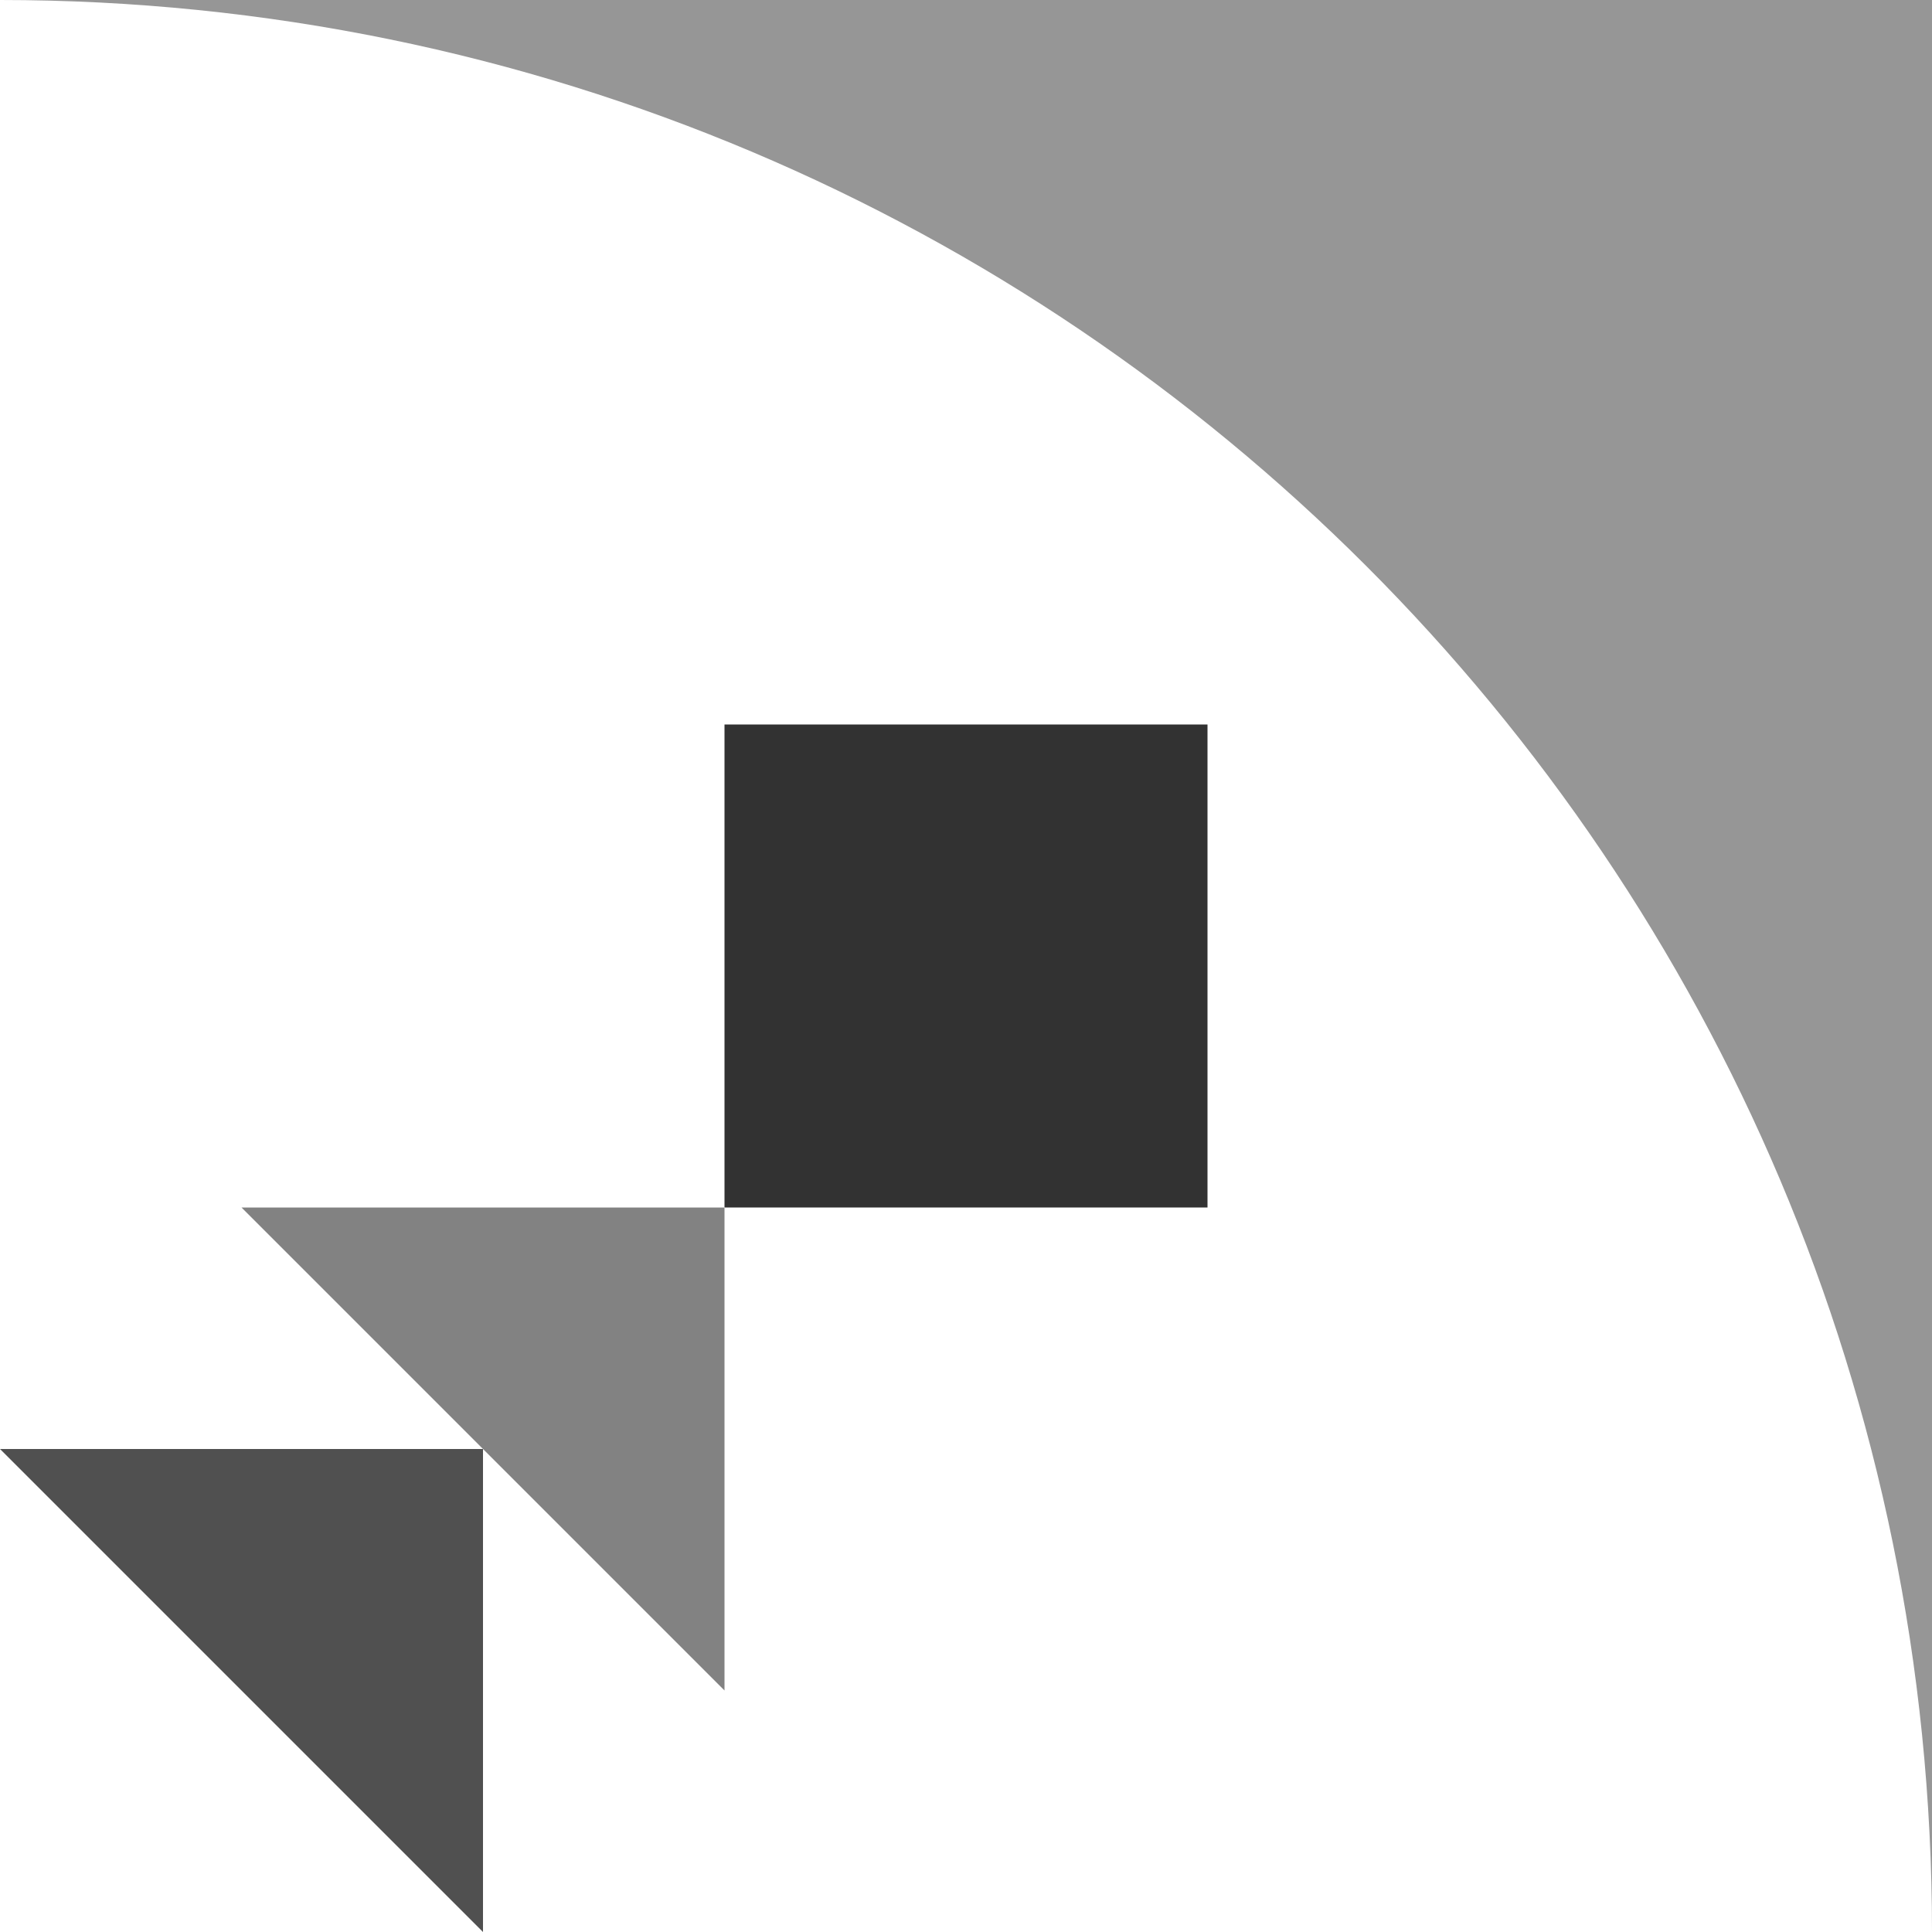<svg xmlns="http://www.w3.org/2000/svg" width="512" height="512" xmlns:v="https://vecta.io/nano"><path fill="#fff" d="M0 0h512v512H0z"/><path fill="#969696" d="M0,0c282.77,0,512,229.23,512,512V0H0z"/><path fill="#323232" d="M192 192h128v128H192z"/><path fill="#828282" d="M192 448V320H64z"/><path fill="#505050" d="M128 512V384H0z"/></svg>